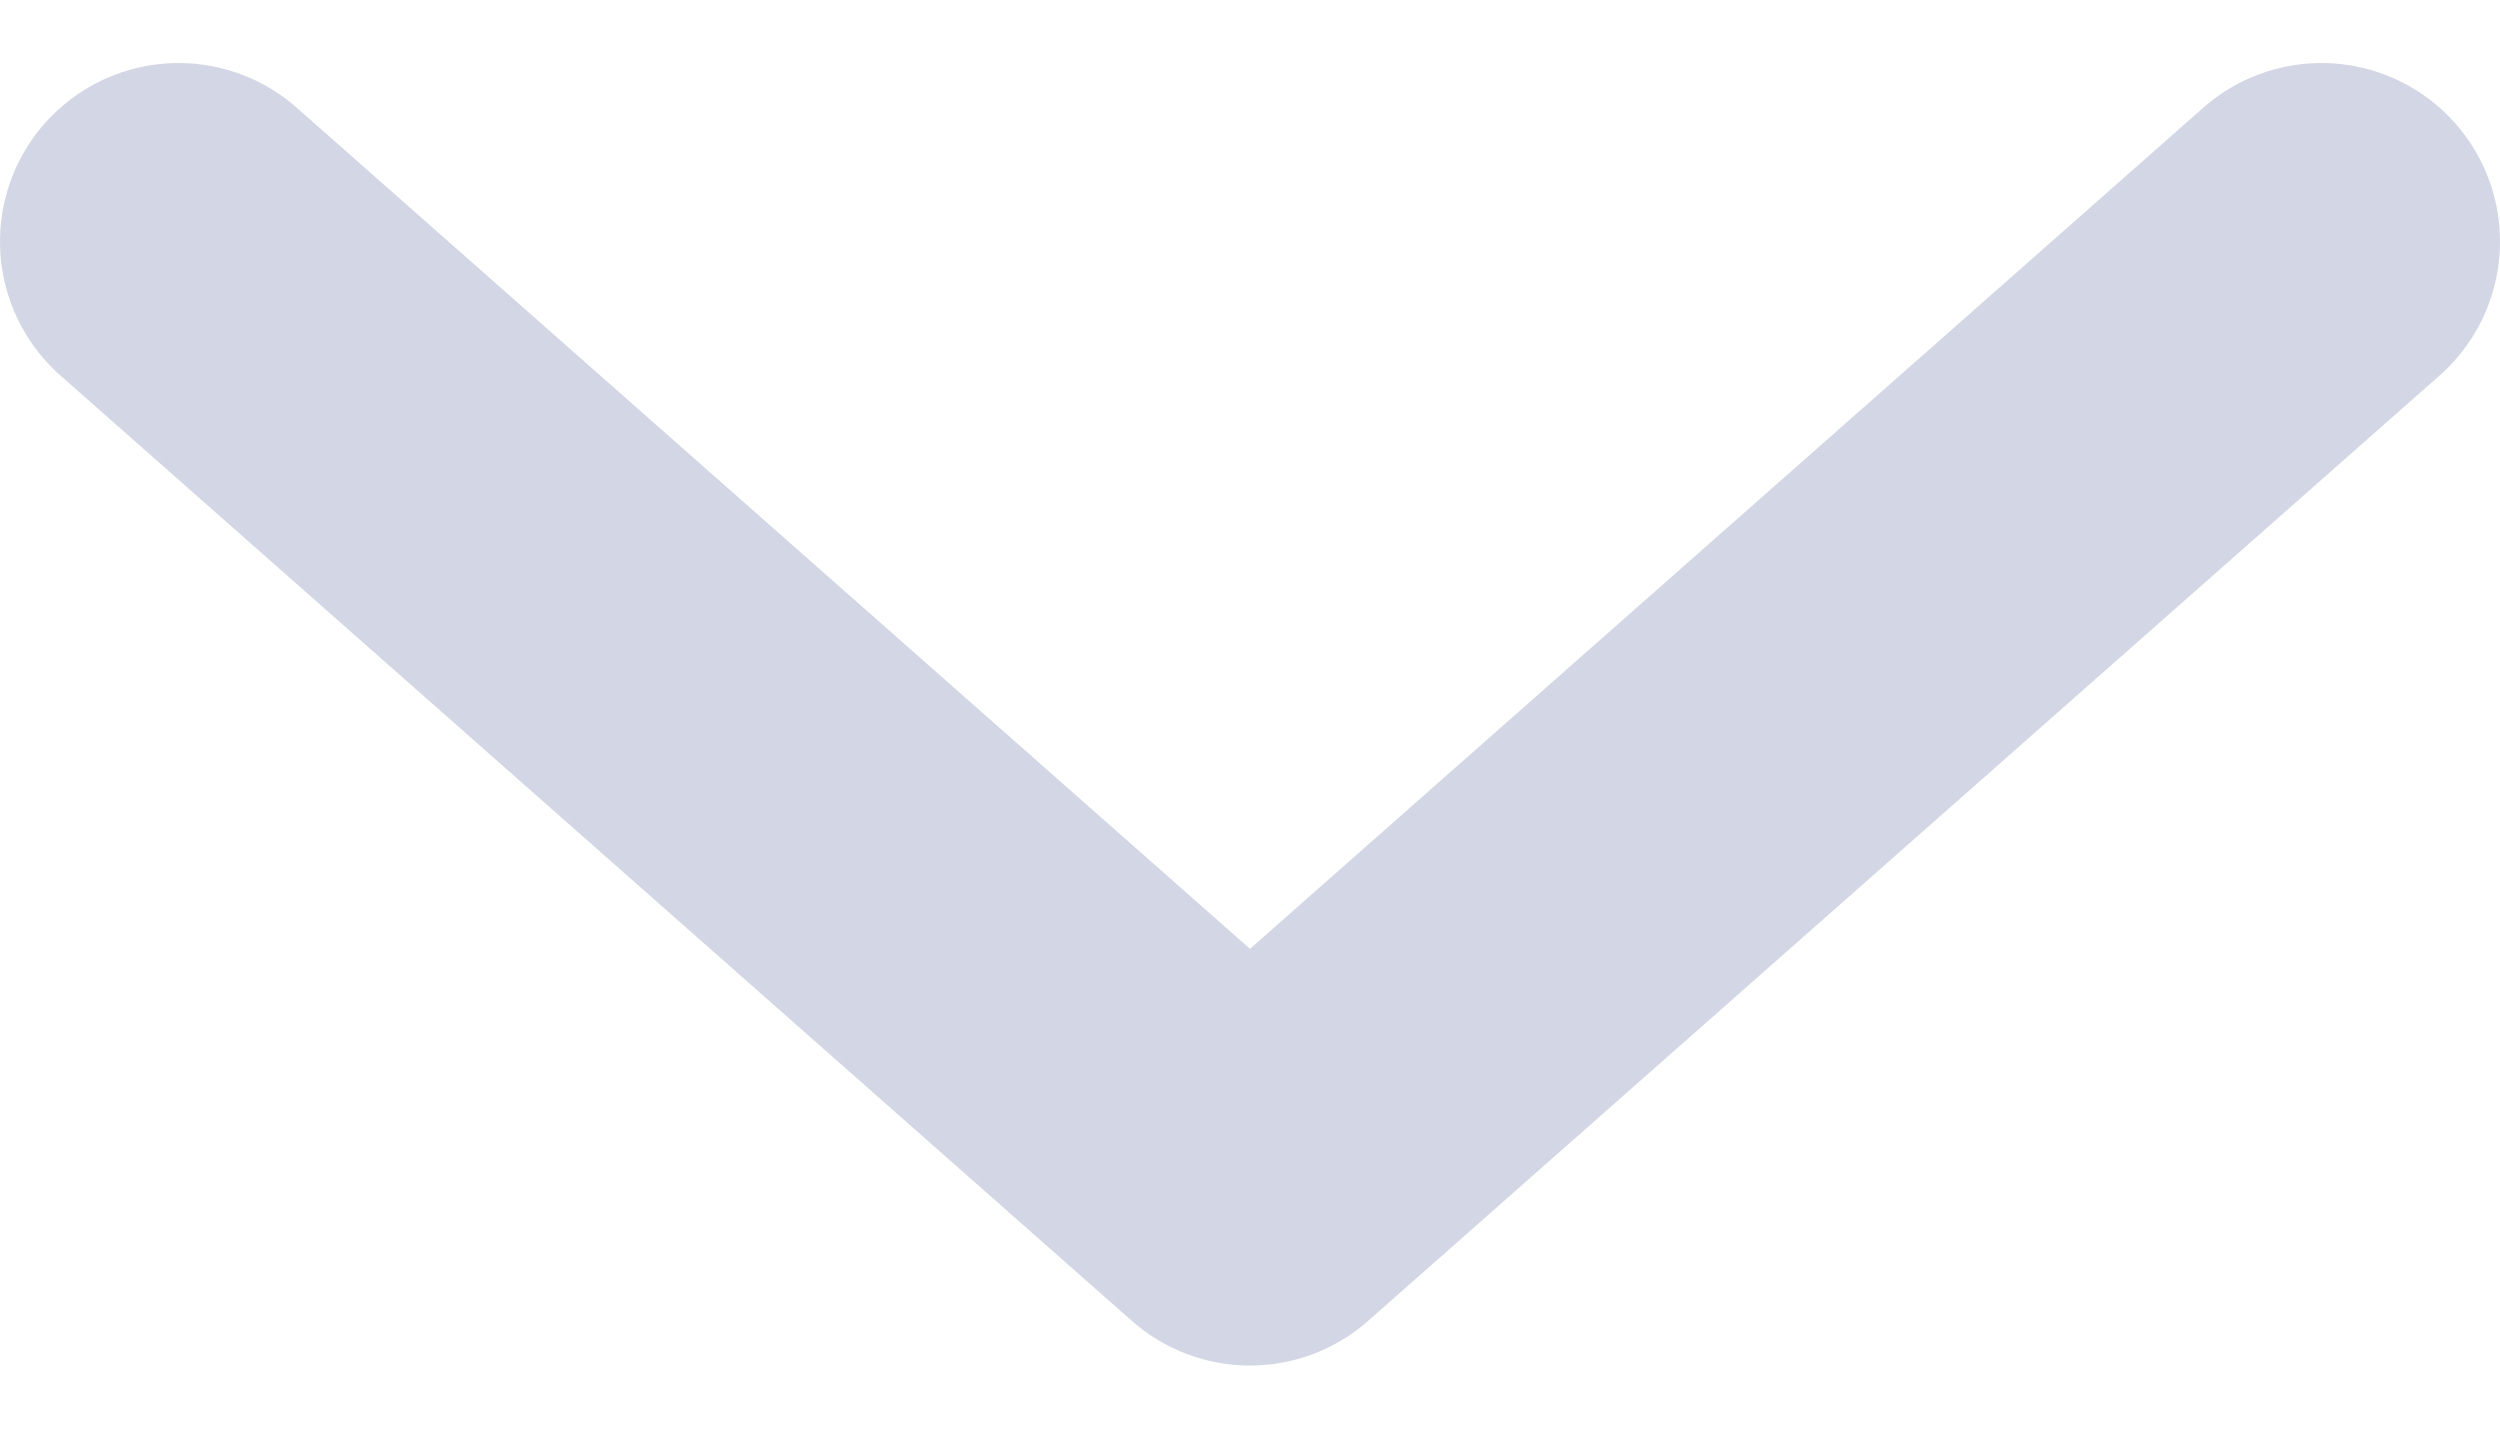 <svg width="14" height="8" viewBox="0 0 14 8" fill="none" xmlns="http://www.w3.org/2000/svg">
<path d="M1 1.353L7 6.647L13 1.353" stroke="#D3D6E4" stroke-width="2" stroke-linecap="round" stroke-linejoin="round"/>
</svg>
